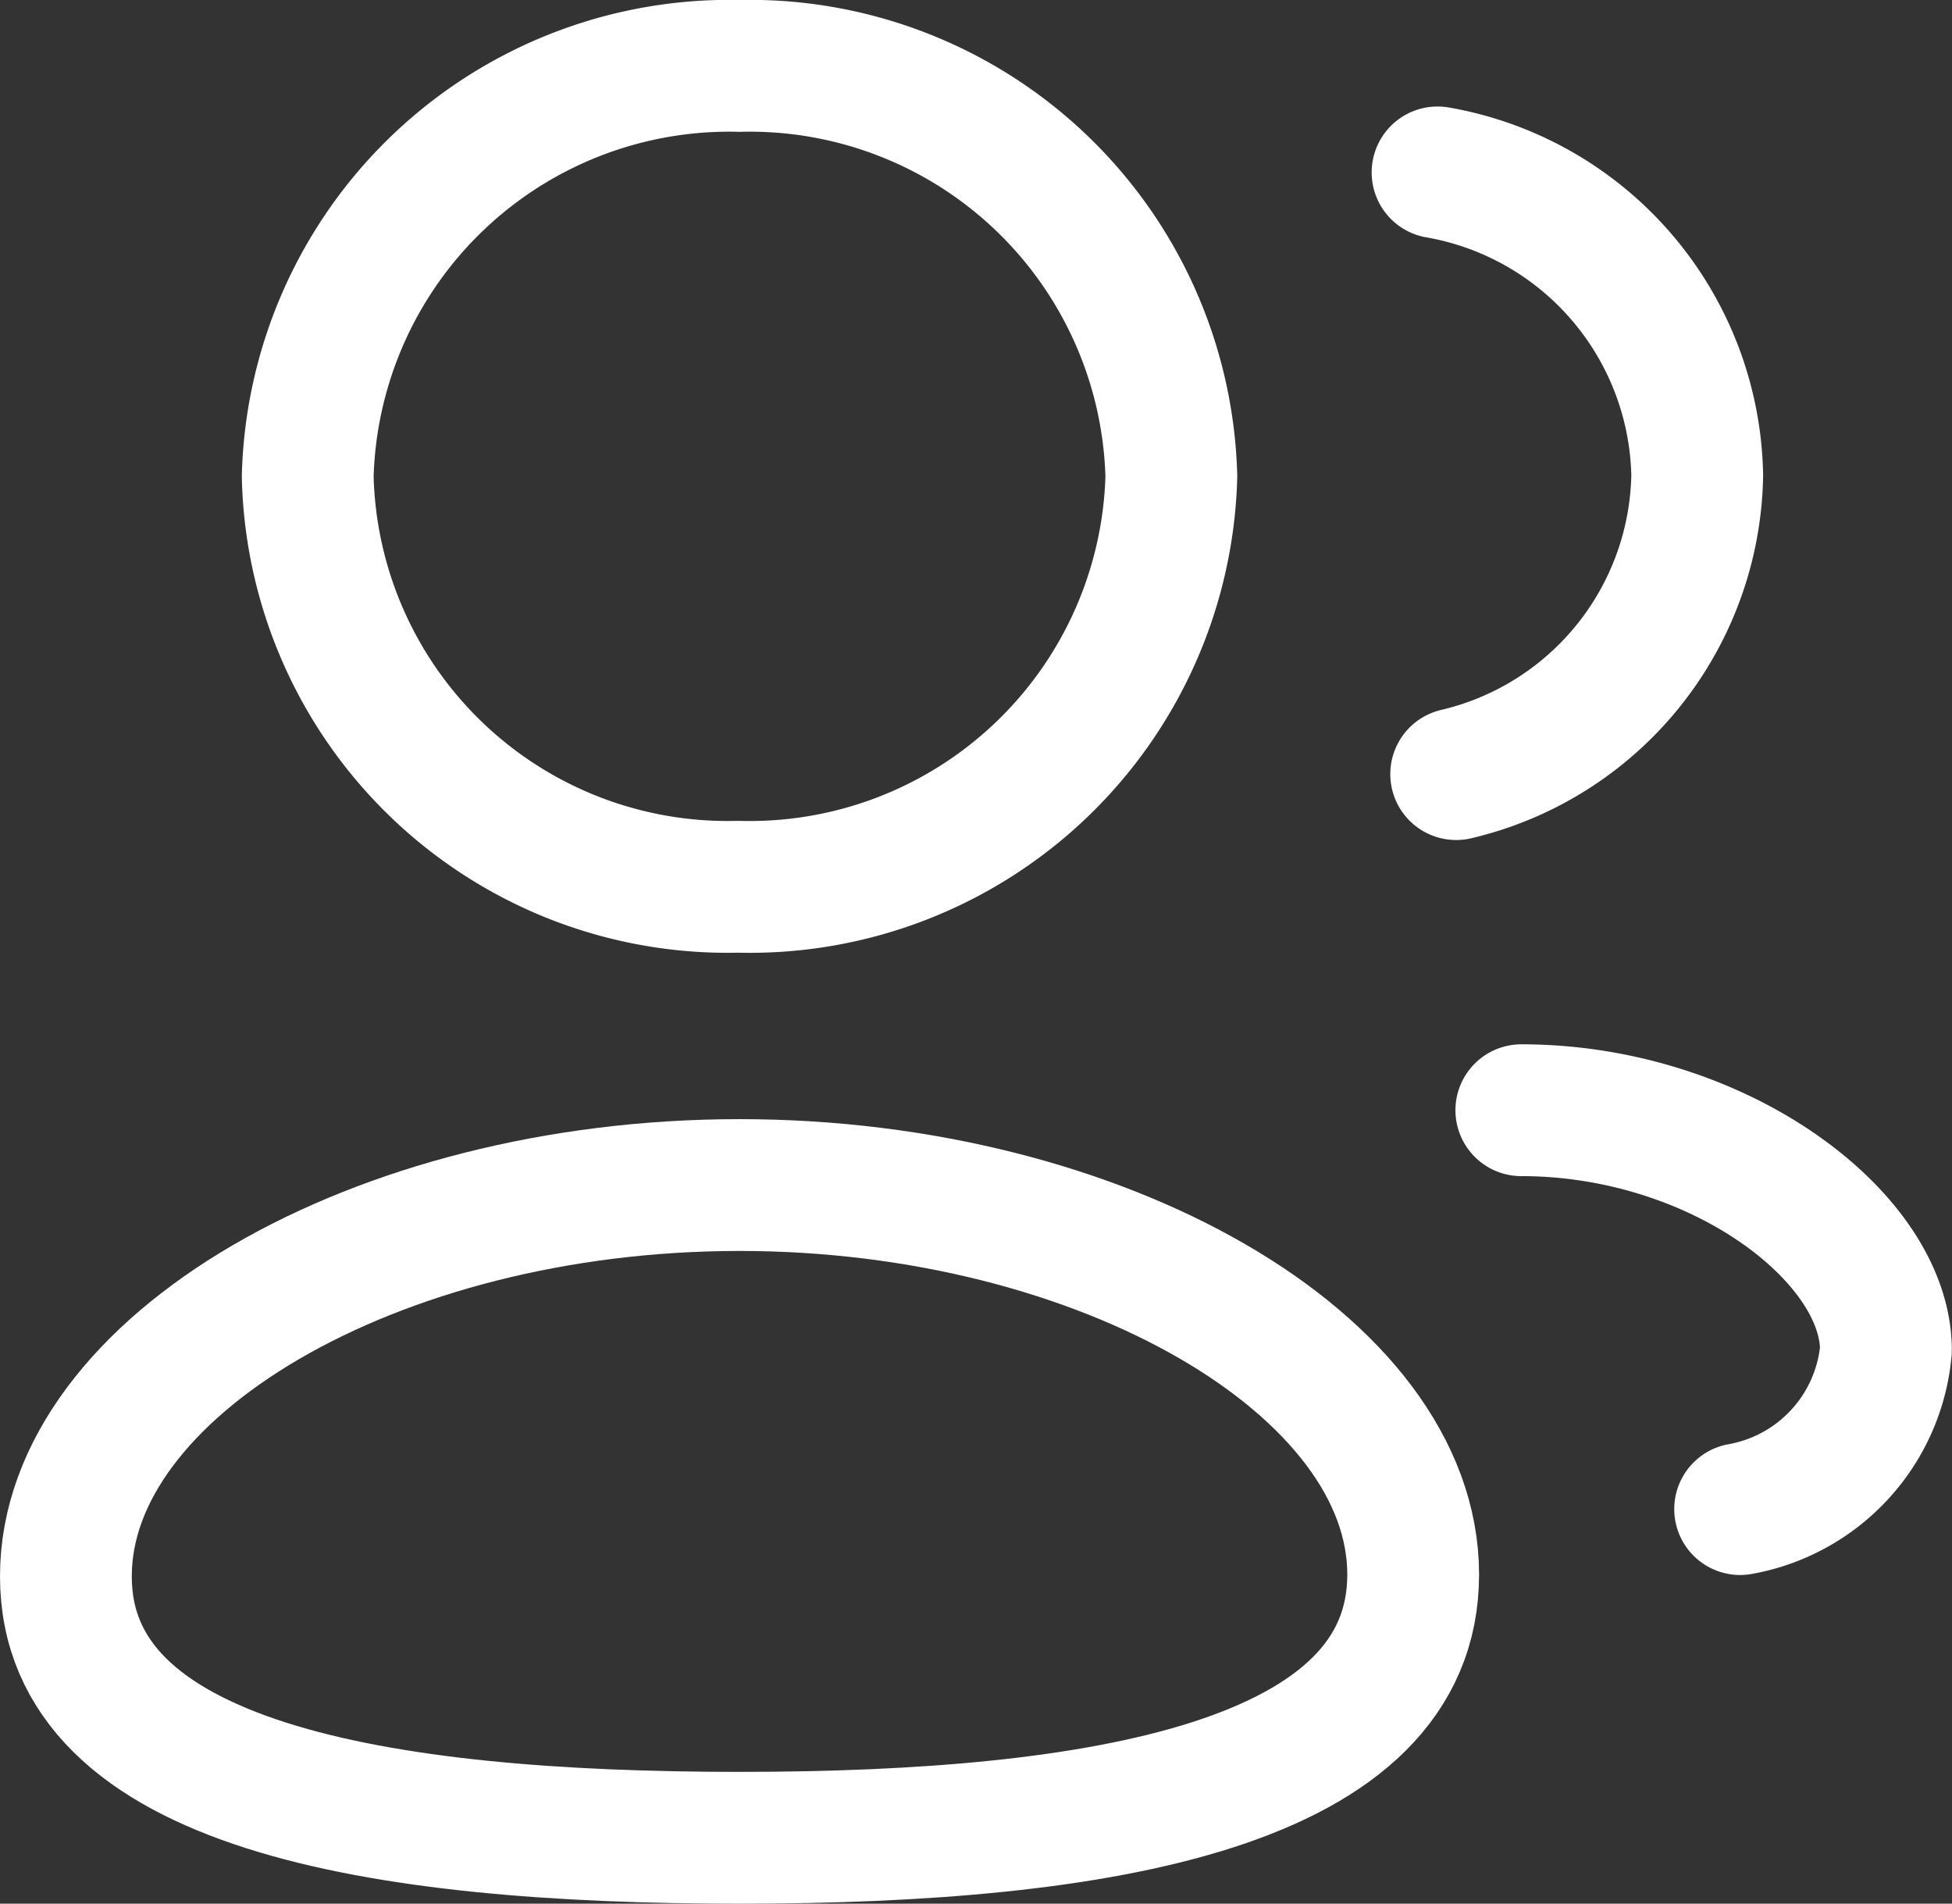 <svg xmlns="http://www.w3.org/2000/svg" width="44.436" height="43.327" viewBox="0 0 44.436 43.327">
  <rect x="0" y="0" width="44.436" height="43.327" fill="#333333" stroke="none"/>
  <g id="_3_User" data-name="3 User" transform="translate(-8.435 0.75)">
    <path id="Stroke_1" data-name="Stroke 1" d="M15.335,14.856C7.065,14.856,0,13.667,0,8.906S7.019,0,15.335,0C23.6,0,30.67,4.106,30.67,8.865S23.651,14.856,15.335,14.856Z" transform="translate(9.935 26.221)" fill="none" stroke="#fff" stroke-linecap="round" stroke-linejoin="round" stroke-miterlimit="10" stroke-width="3"/>
    <path id="Stroke_3" data-name="Stroke 3" d="M9.83,18.683a9.6,9.6,0,0,0,9.83-9.34A9.6,9.6,0,0,0,9.83,0,9.6,9.6,0,0,0,0,9.343a9.559,9.559,0,0,0,9.761,9.34Z" transform="translate(15.44 0.75)" fill="none" stroke="#fff" stroke-linecap="round" stroke-linejoin="round" stroke-miterlimit="10" stroke-width="3"/>
    <path id="Stroke_5" data-name="Stroke 5" d="M.424,13.694a7.111,7.111,0,0,0,5.487-6.8A7.136,7.136,0,0,0,0,0" transform="translate(41.16 3.174)" fill="none" stroke="#fff" stroke-linecap="round" stroke-linejoin="round" stroke-miterlimit="10" stroke-width="3"/>
    <path id="Stroke_7" data-name="Stroke 7" d="M0,0C4.478,0,8.3,2.885,8.3,5.462A4.046,4.046,0,0,1,4.981,9.078" transform="translate(43.067 24.518)" fill="none" stroke="#fff" stroke-linecap="round" stroke-linejoin="round" stroke-miterlimit="10" stroke-width="3"/>
  </g>
</svg>
